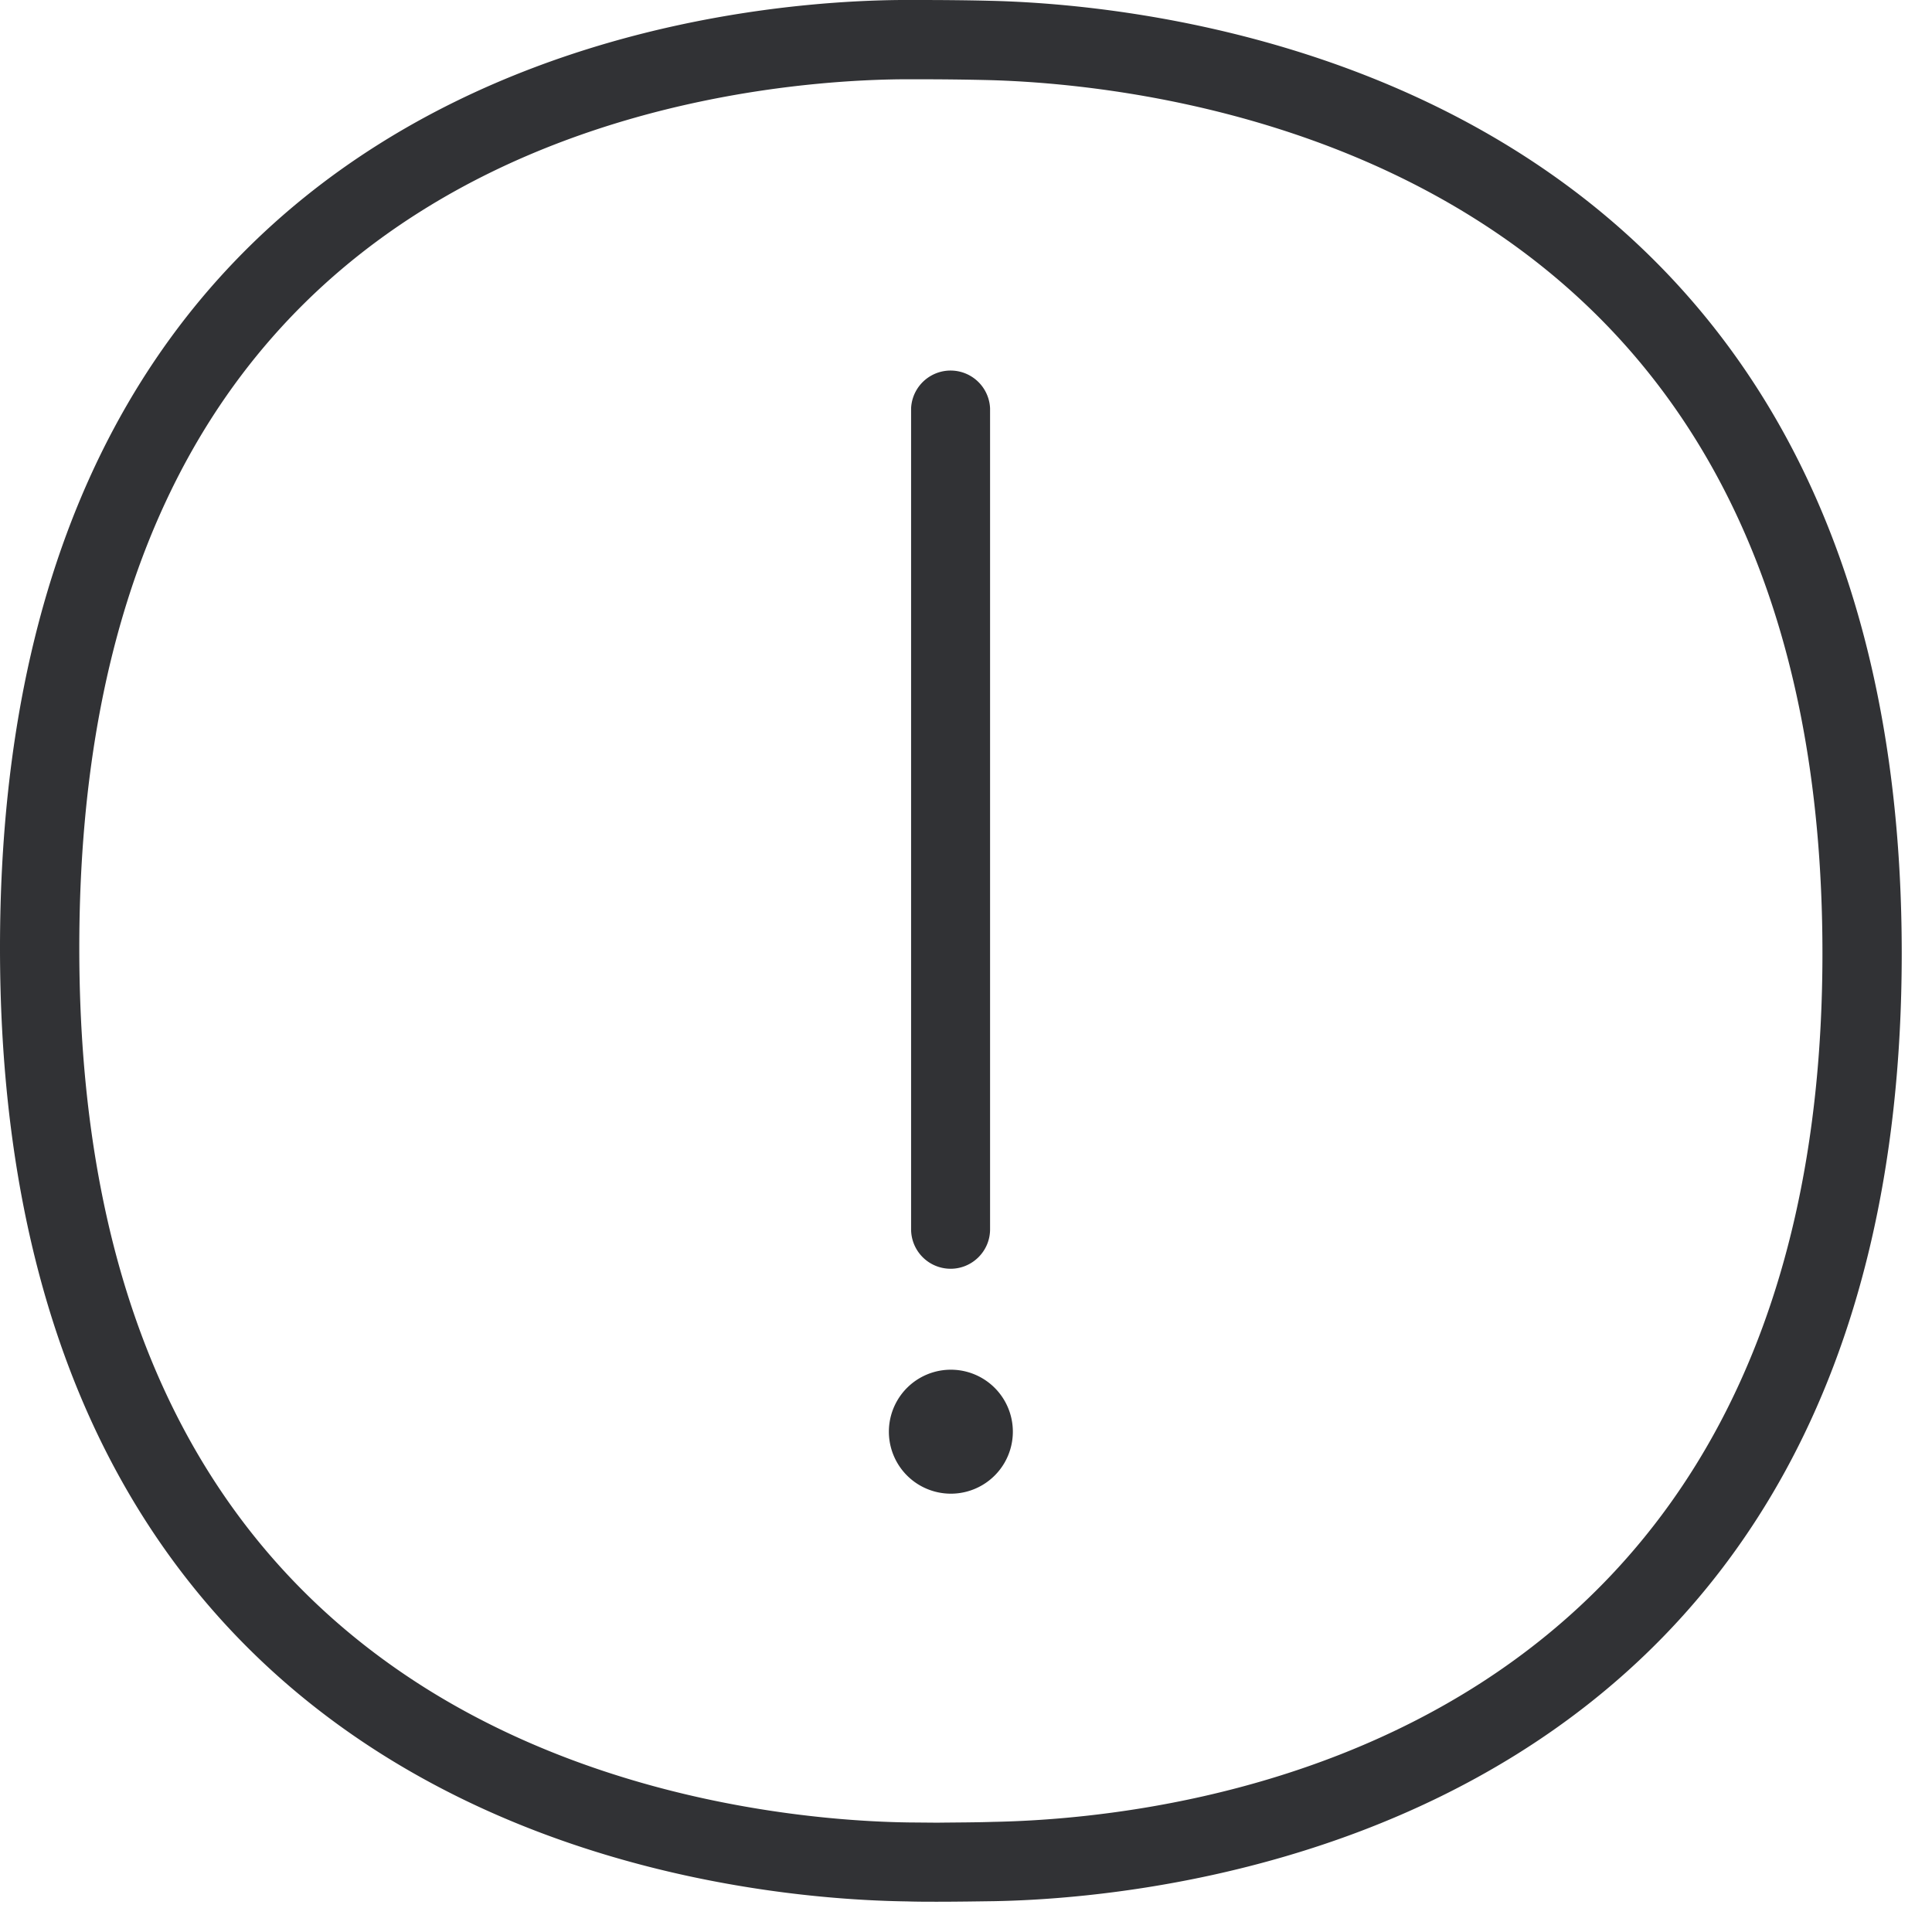 <svg width="24" height="24" viewBox="0 0 24 24" xmlns="http://www.w3.org/2000/svg"><path d="M12.333 22.632c2.417-.044 10.306-.955 10.306-10.79 0-4.259-1.456-7.331-4.33-9.133-2.346-1.472-4.995-1.687-6.027-1.714a35.42 35.42 0 00-.867-.01h-.218c-1.026.01-3.658.185-5.97 1.64C2.41 4.397.985 7.475.985 11.775c0 4.306 1.442 7.391 4.286 9.186 2.332 1.47 4.984 1.664 6.016 1.678l.353.003c.242-.003.484-.003.693-.01zM12.306.01c2.312.054 11.318.968 11.318 11.832 0 10.887-9.016 11.734-11.271 11.775-.215.003-.464.007-.713.007-.124 0-.248 0-.37-.004C8.898 23.587 0 22.73 0 11.775 0 .834 8.817.02 11.187 0h.228c.303 0 .619.003.89.01zm-.498 15.751a.491.491 0 01-.49-.49V5.072a.491.491 0 01.981 0v10.199c0 .272-.222.49-.49.49zm.004 1.254a.77.77 0 110 1.54.77.77 0 010-1.54z" fill="#313235" fill-rule="nonzero"/></svg>